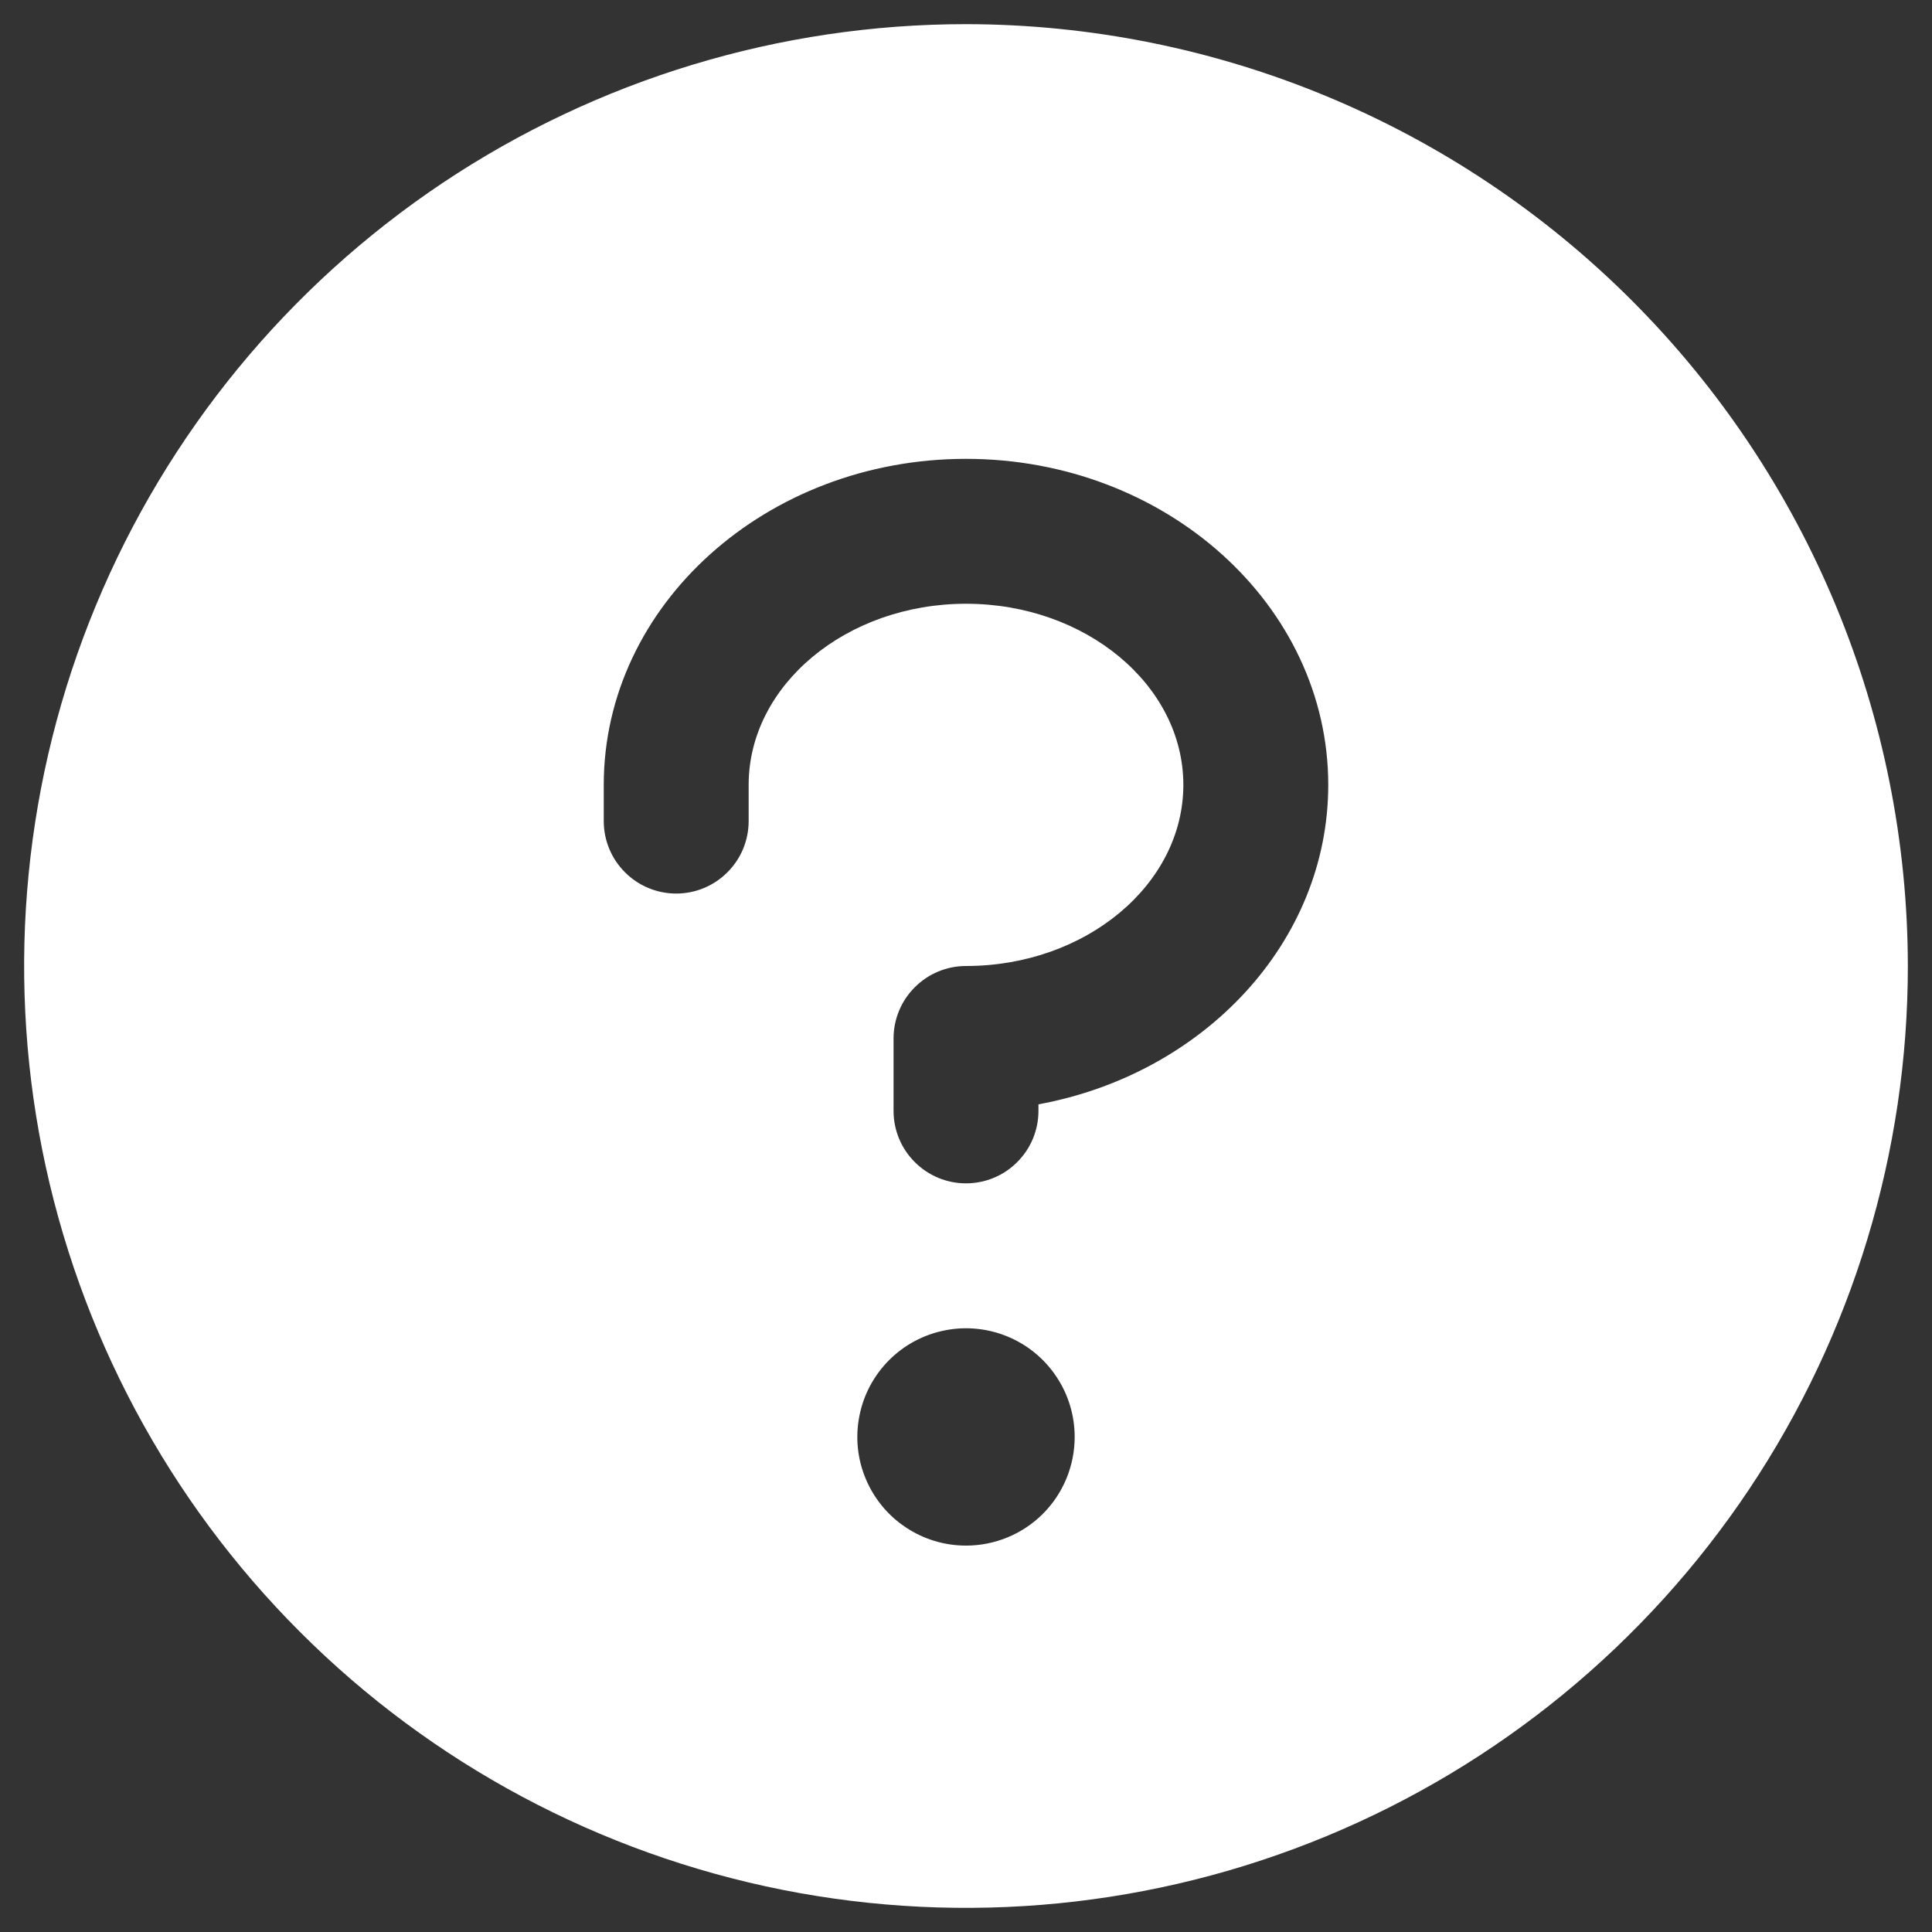 <svg width="20" height="20" viewBox="0 0 20 20" fill="none" xmlns="http://www.w3.org/2000/svg">
<rect x="0" y="0" width="20" height="20" fill="#333333" stroke="none"/>
<path d="M10 0.25C8.072 0.25 6.187 0.822 4.583 1.893C2.98 2.965 1.73 4.487 0.992 6.269C0.254 8.05 0.061 10.011 0.437 11.902C0.814 13.793 1.742 15.531 3.106 16.894C4.469 18.258 6.207 19.186 8.098 19.563C9.989 19.939 11.95 19.746 13.731 19.008C15.513 18.27 17.035 17.02 18.107 15.417C19.178 13.813 19.75 11.928 19.75 10C19.747 7.415 18.719 4.937 16.891 3.109C15.063 1.281 12.585 0.253 10 0.25ZM10 16C9.777 16 9.56 15.934 9.375 15.81C9.19 15.687 9.046 15.511 8.961 15.306C8.875 15.1 8.853 14.874 8.897 14.655C8.94 14.437 9.047 14.237 9.205 14.079C9.362 13.922 9.562 13.815 9.781 13.772C9.999 13.728 10.225 13.751 10.431 13.836C10.636 13.921 10.812 14.065 10.935 14.25C11.059 14.435 11.125 14.652 11.125 14.875C11.125 15.173 11.007 15.46 10.796 15.671C10.585 15.882 10.298 16 10 16ZM10.75 11.432V11.5C10.75 11.699 10.671 11.89 10.53 12.03C10.39 12.171 10.199 12.25 10 12.25C9.801 12.25 9.61 12.171 9.47 12.03C9.329 11.89 9.25 11.699 9.25 11.5V10.75C9.25 10.551 9.329 10.36 9.47 10.22C9.61 10.079 9.801 10 10 10C11.24 10 12.25 9.156 12.25 8.125C12.25 7.094 11.24 6.25 10 6.25C8.76 6.25 7.75 7.094 7.75 8.125V8.5C7.75 8.699 7.671 8.89 7.53 9.03C7.39 9.171 7.199 9.25 7 9.25C6.801 9.25 6.61 9.171 6.47 9.03C6.329 8.89 6.25 8.699 6.25 8.5V8.125C6.25 6.264 7.932 4.75 10 4.75C12.068 4.75 13.75 6.264 13.75 8.125C13.75 9.754 12.46 11.118 10.75 11.432Z" fill="white"/>
</svg>
